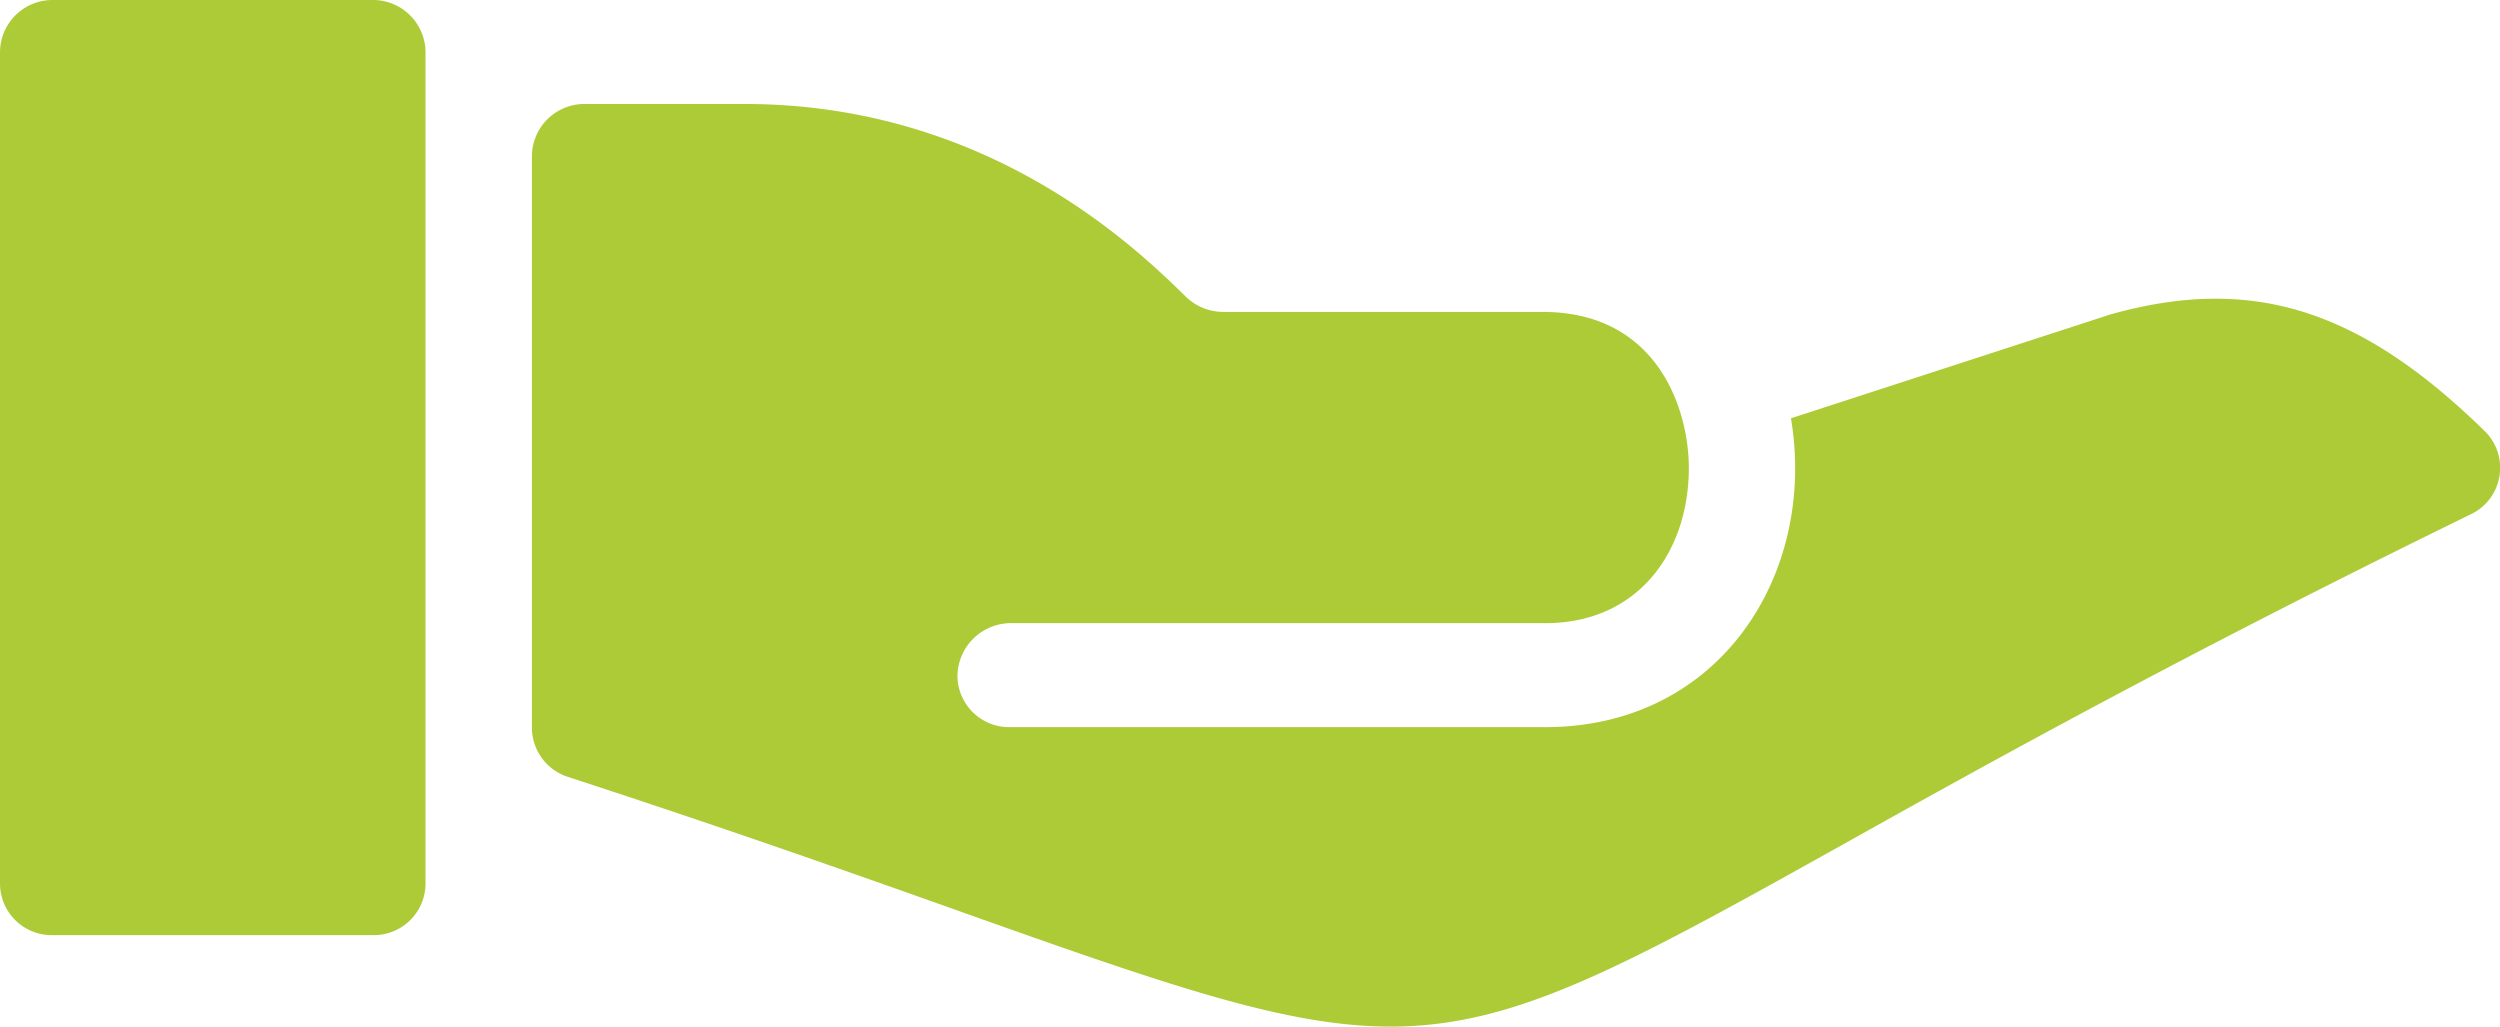 <svg id="Layer_1" data-name="Layer 1" xmlns="http://www.w3.org/2000/svg" xmlns:xlink="http://www.w3.org/1999/xlink" viewBox="0 0 470 193"><defs><style>.cls-1{fill:none;}.cls-2{clip-path:url(#clip-path);}.cls-3{fill:#adcb36;}</style><clipPath id="clip-path" transform="translate(0)"><rect class="cls-1" width="470" height="193"/></clipPath></defs><title>Green Hand_470x193</title><g class="cls-2"><path class="cls-3" d="M70,0H10A9.87,9.87,0,0,0,0,9.77V166.16a9.71,9.71,0,0,0,10,9.64H70a9.72,9.72,0,0,0,10-9.64V9.77A9.88,9.88,0,0,0,70,0" transform="translate(0)"/><path class="cls-3" d="M467.08,81c-23.47-22.93-43.72-29.32-70.24-21.91L336.7,78.64C341.61,107.9,323.31,137,290,136.7H190a9.71,9.71,0,0,1-10-9.64,10.07,10.07,0,0,1,10-9.91H290c17.77.27,27.5-13.23,27.5-29.19,0-10.9-5.8-29.32-27.5-29.32H230a10.13,10.13,0,0,1-7.06-2.86c-9.19-9-37.07-36.23-82.94-36.23H110a9.87,9.87,0,0,0-10,9.77V136.84a9.75,9.75,0,0,0,6.84,9.24c31.21,10.17,55.63,18.86,75.22,25.83C220.62,185.61,242.2,193,261.44,193c22.94,0,42.55-10.52,83.53-33.4,27.14-15.17,64.26-35.91,119.51-62.9A9.67,9.67,0,0,0,467.08,81" transform="translate(0)"/></g></svg>